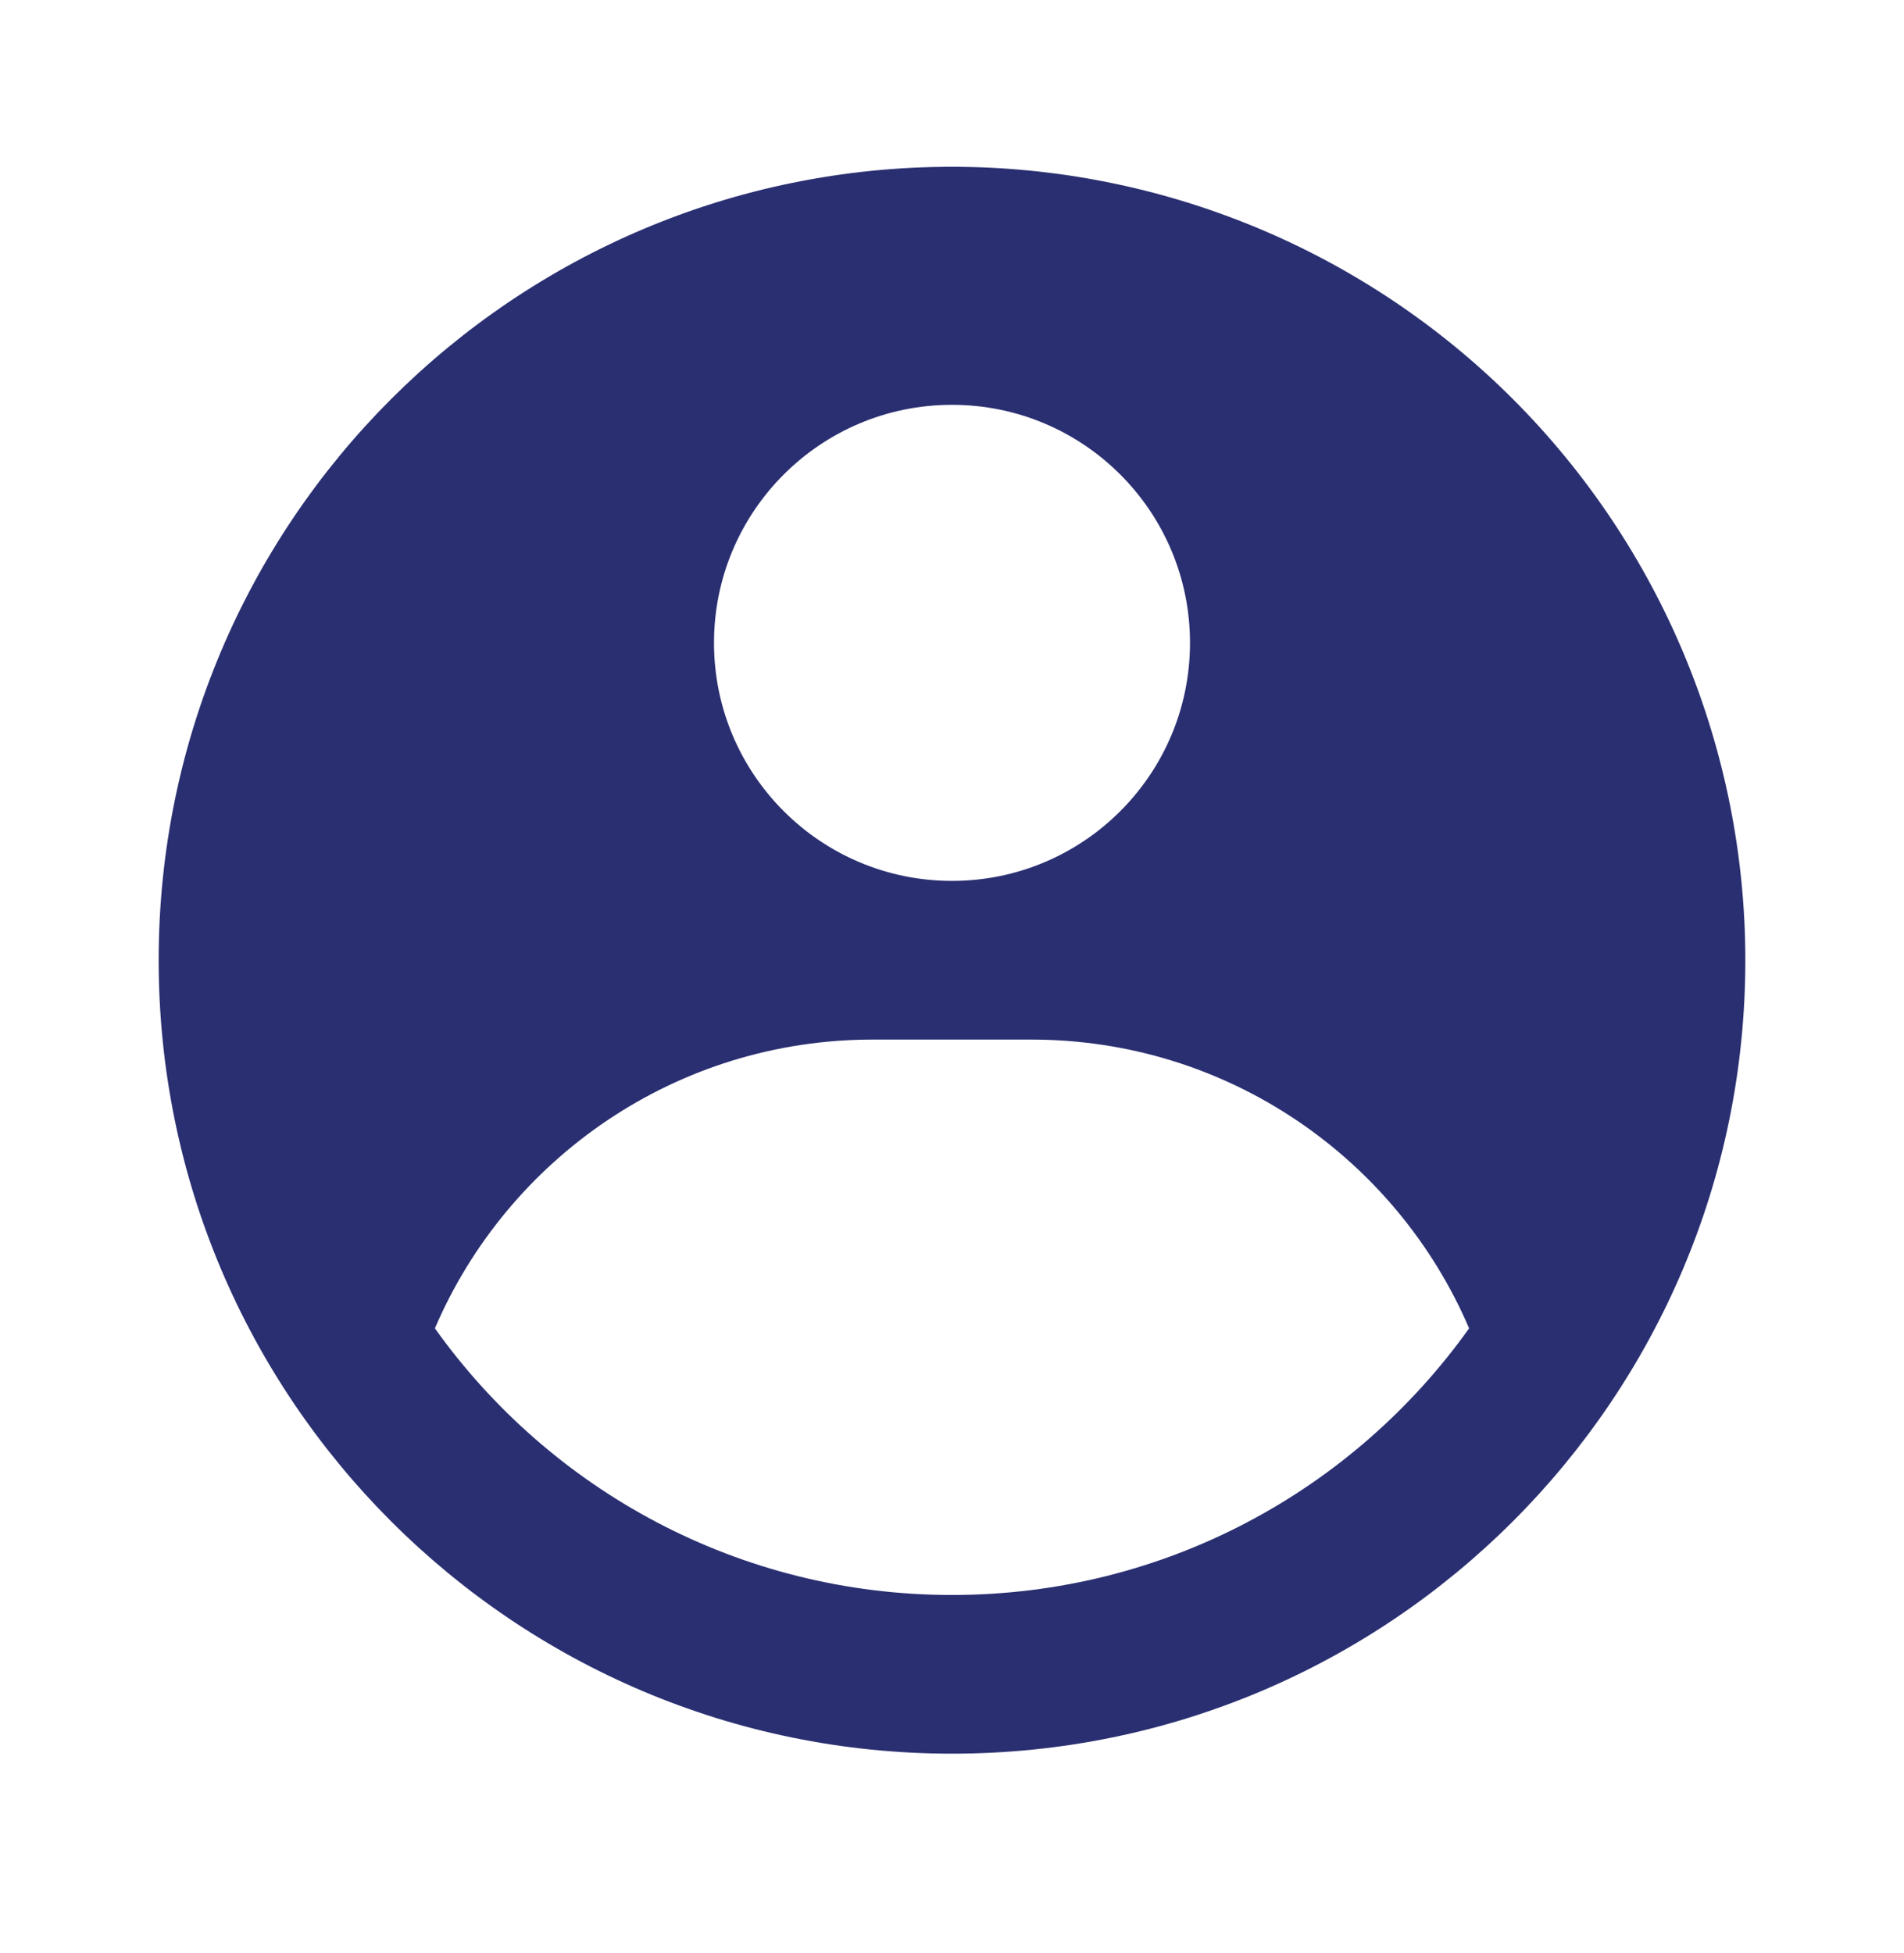 <svg width="39" height="40" viewBox="0 0 39 40" fill="none" xmlns="http://www.w3.org/2000/svg">
<path fill-rule="evenodd" clip-rule="evenodd" d="M19.5 3.416C21.634 3.416 23.747 3.836 25.719 4.653C27.69 5.469 29.482 6.666 30.991 8.175C32.499 9.684 33.696 11.476 34.513 13.447C35.33 15.419 35.75 17.532 35.75 19.666C35.75 28.64 28.475 35.916 19.5 35.916C10.525 35.916 3.25 28.64 3.25 19.666C3.25 10.691 10.525 3.416 19.5 3.416ZM21.125 21.291H17.875C13.852 21.291 10.398 23.727 8.908 27.205C11.265 30.511 15.131 32.666 19.5 32.666C23.869 32.666 27.735 30.511 30.092 27.205C28.602 23.727 25.148 21.291 21.125 21.291ZM19.5 8.291C16.808 8.291 14.625 10.473 14.625 13.166C14.625 15.858 16.808 18.041 19.5 18.041C22.192 18.041 24.375 15.858 24.375 13.166C24.375 10.473 22.192 8.291 19.5 8.291Z" fill="#2A2F71"/>
</svg>
